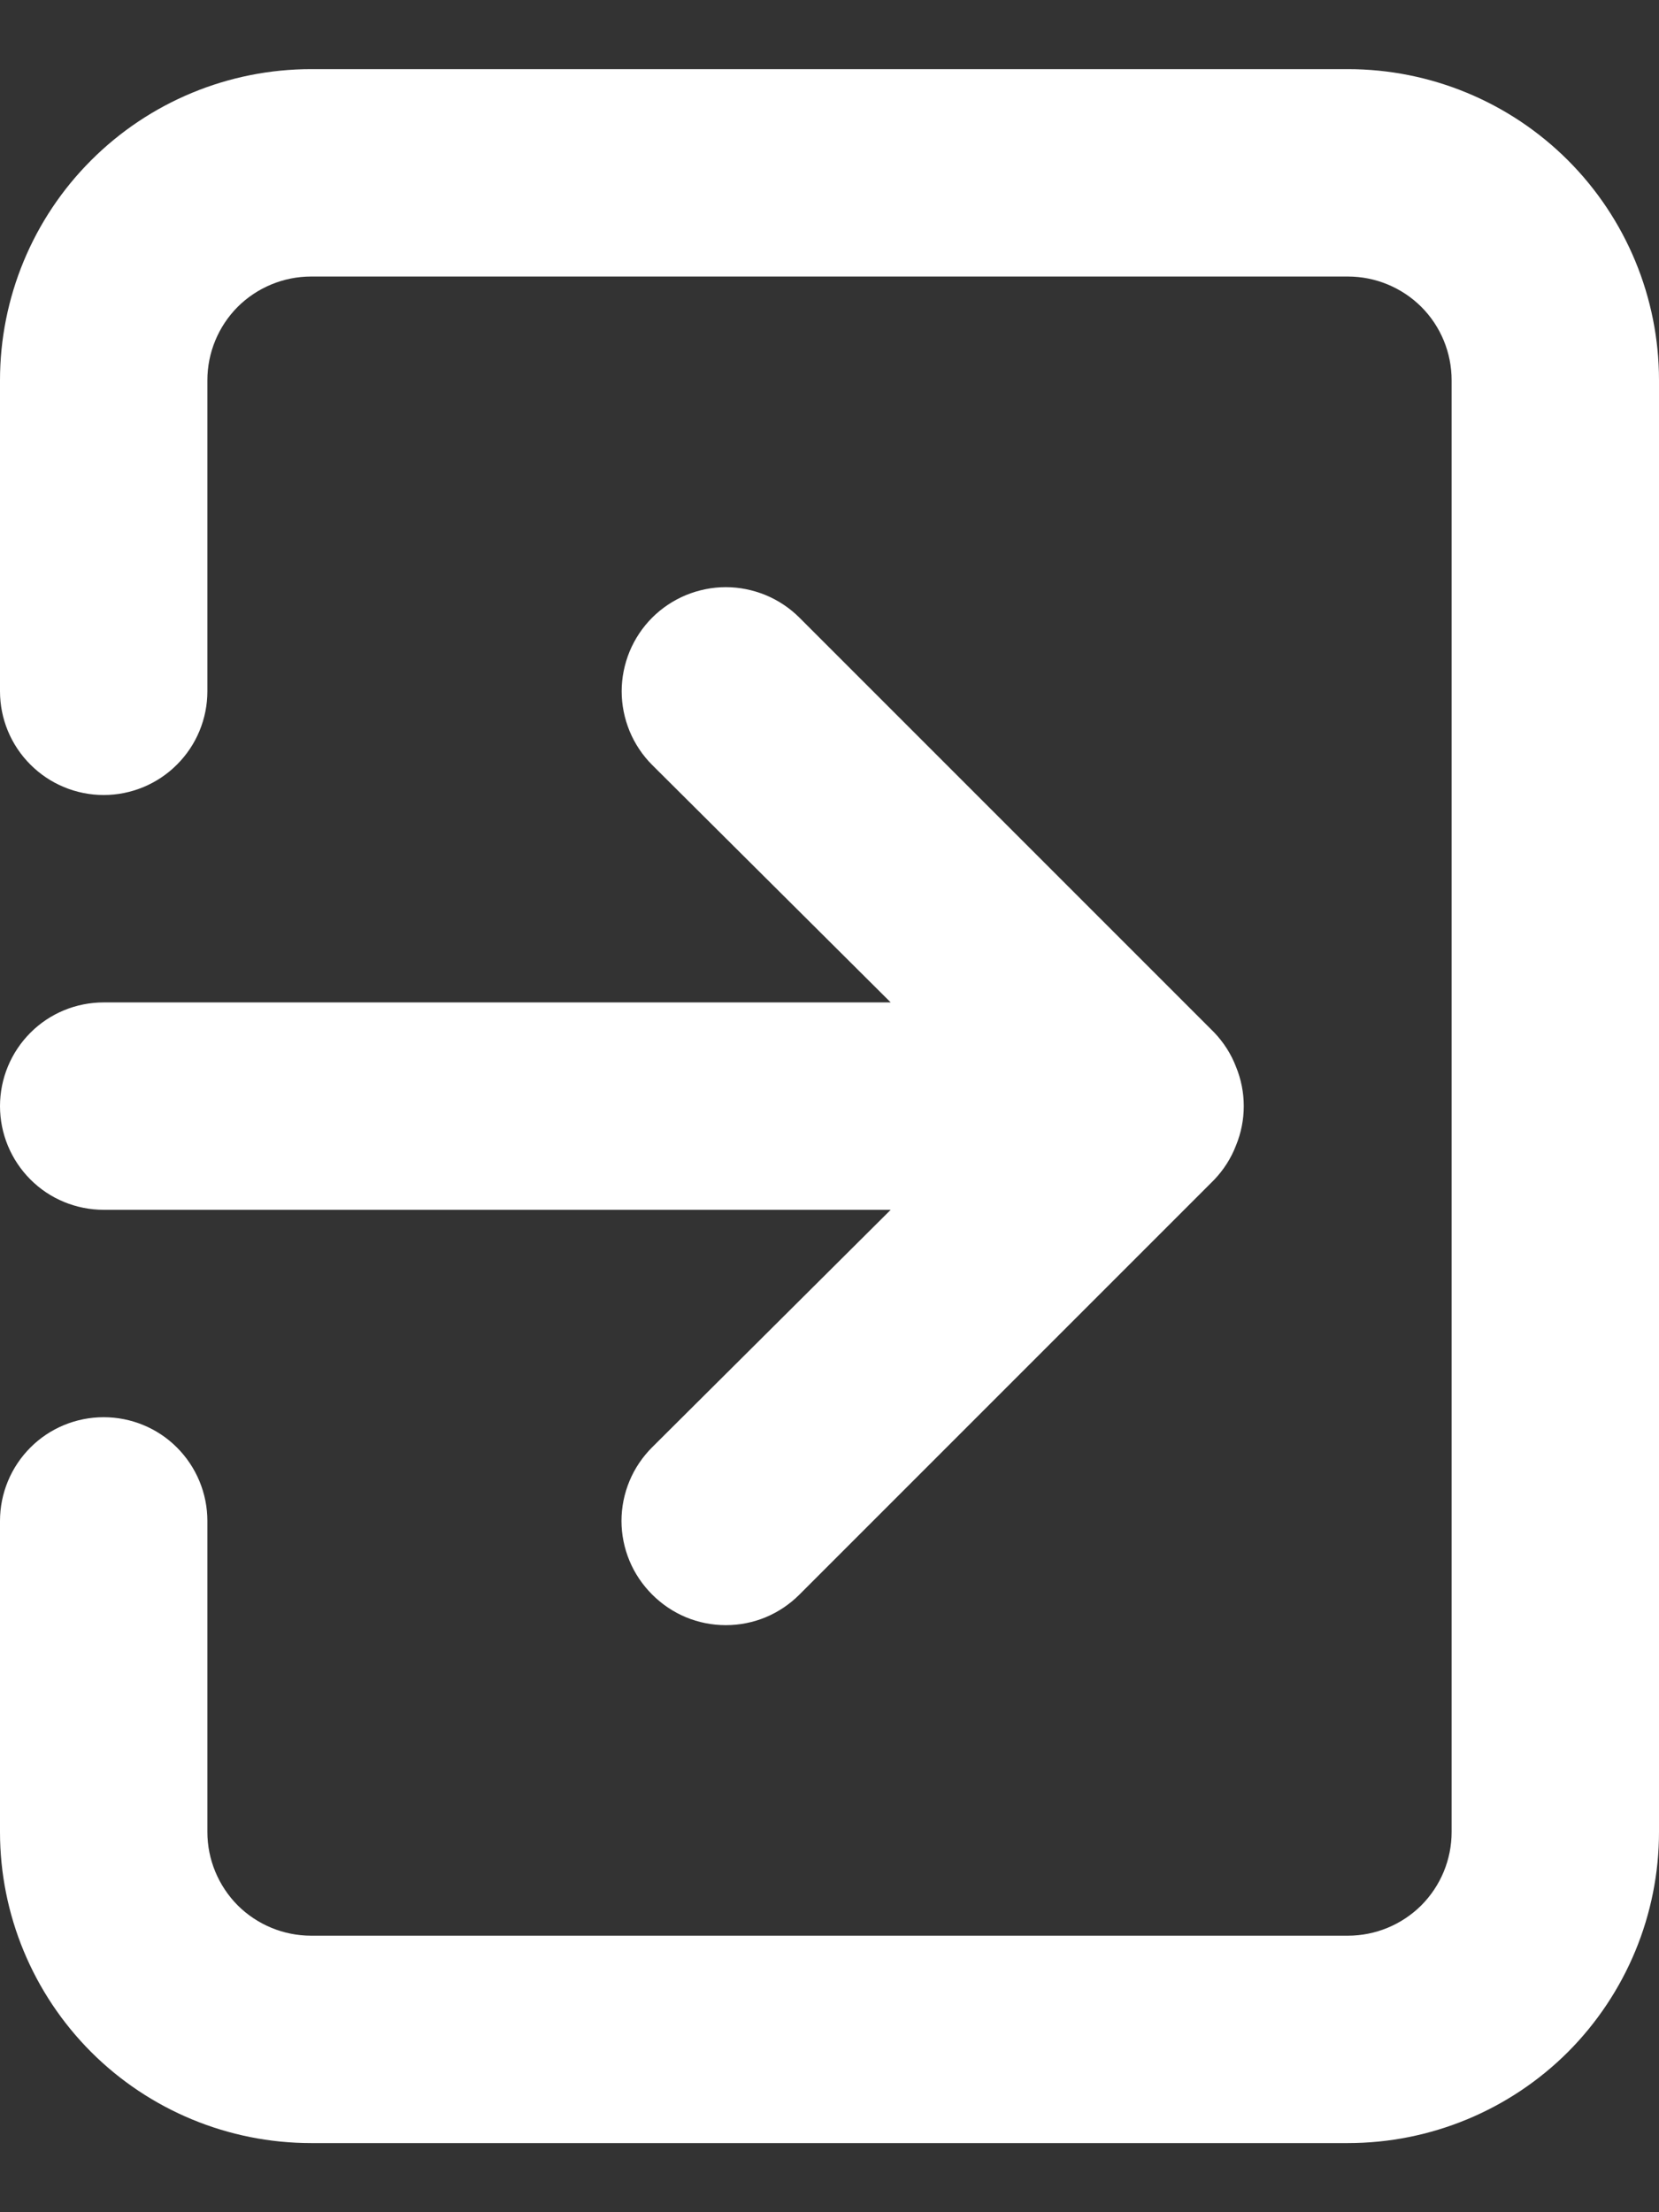 <svg width="18" height="24" viewBox="0 0 18 24" fill="none" xmlns="http://www.w3.org/2000/svg">
<rect x="0" y="0" width="18" height="24" fill="#333333" stroke="none"/>
<path d="M0 12C0 12.298 0.119 12.585 0.33 12.796C0.54 13.007 0.827 13.125 1.125 13.125H9.664L7.076 15.701C6.971 15.806 6.887 15.93 6.83 16.067C6.773 16.204 6.743 16.352 6.743 16.5C6.743 16.648 6.773 16.796 6.83 16.933C6.887 17.07 6.971 17.194 7.076 17.299C7.181 17.404 7.305 17.488 7.442 17.545C7.579 17.602 7.726 17.631 7.875 17.631C8.024 17.631 8.171 17.602 8.308 17.545C8.445 17.488 8.569 17.404 8.674 17.299L13.174 12.799C13.276 12.692 13.357 12.566 13.41 12.428C13.523 12.154 13.523 11.846 13.41 11.572C13.357 11.434 13.276 11.308 13.174 11.201L8.674 6.701C8.569 6.596 8.444 6.513 8.307 6.456C8.17 6.4 8.023 6.37 7.875 6.37C7.727 6.37 7.58 6.4 7.443 6.456C7.306 6.513 7.181 6.596 7.076 6.701C6.971 6.806 6.888 6.931 6.831 7.068C6.775 7.205 6.745 7.352 6.745 7.5C6.745 7.648 6.775 7.795 6.831 7.932C6.888 8.069 6.971 8.194 7.076 8.299L9.664 10.875H1.125C0.827 10.875 0.54 10.993 0.33 11.204C0.119 11.415 0 11.702 0 12ZM14.625 0.75H3.375C2.48 0.75 1.621 1.106 0.989 1.739C0.356 2.371 0 3.23 0 4.125V7.5C0 7.798 0.119 8.085 0.33 8.295C0.54 8.506 0.827 8.625 1.125 8.625C1.423 8.625 1.71 8.506 1.92 8.295C2.131 8.085 2.25 7.798 2.25 7.5V4.125C2.25 3.827 2.369 3.54 2.579 3.329C2.79 3.119 3.077 3 3.375 3H14.625C14.923 3 15.21 3.119 15.421 3.329C15.632 3.54 15.75 3.827 15.75 4.125V19.875C15.75 20.173 15.632 20.459 15.421 20.671C15.21 20.881 14.923 21 14.625 21H3.375C3.077 21 2.79 20.881 2.579 20.671C2.369 20.459 2.25 20.173 2.25 19.875V16.5C2.25 16.202 2.131 15.915 1.92 15.704C1.71 15.493 1.423 15.375 1.125 15.375C0.827 15.375 0.54 15.493 0.33 15.704C0.119 15.915 0 16.202 0 16.5V19.875C0 20.77 0.356 21.628 0.989 22.262C1.621 22.894 2.48 23.25 3.375 23.25H14.625C15.52 23.25 16.379 22.894 17.012 22.262C17.644 21.628 18 20.77 18 19.875V4.125C18 3.23 17.644 2.371 17.012 1.739C16.379 1.106 15.52 0.75 14.625 0.75Z" fill="white"/>
</svg>
